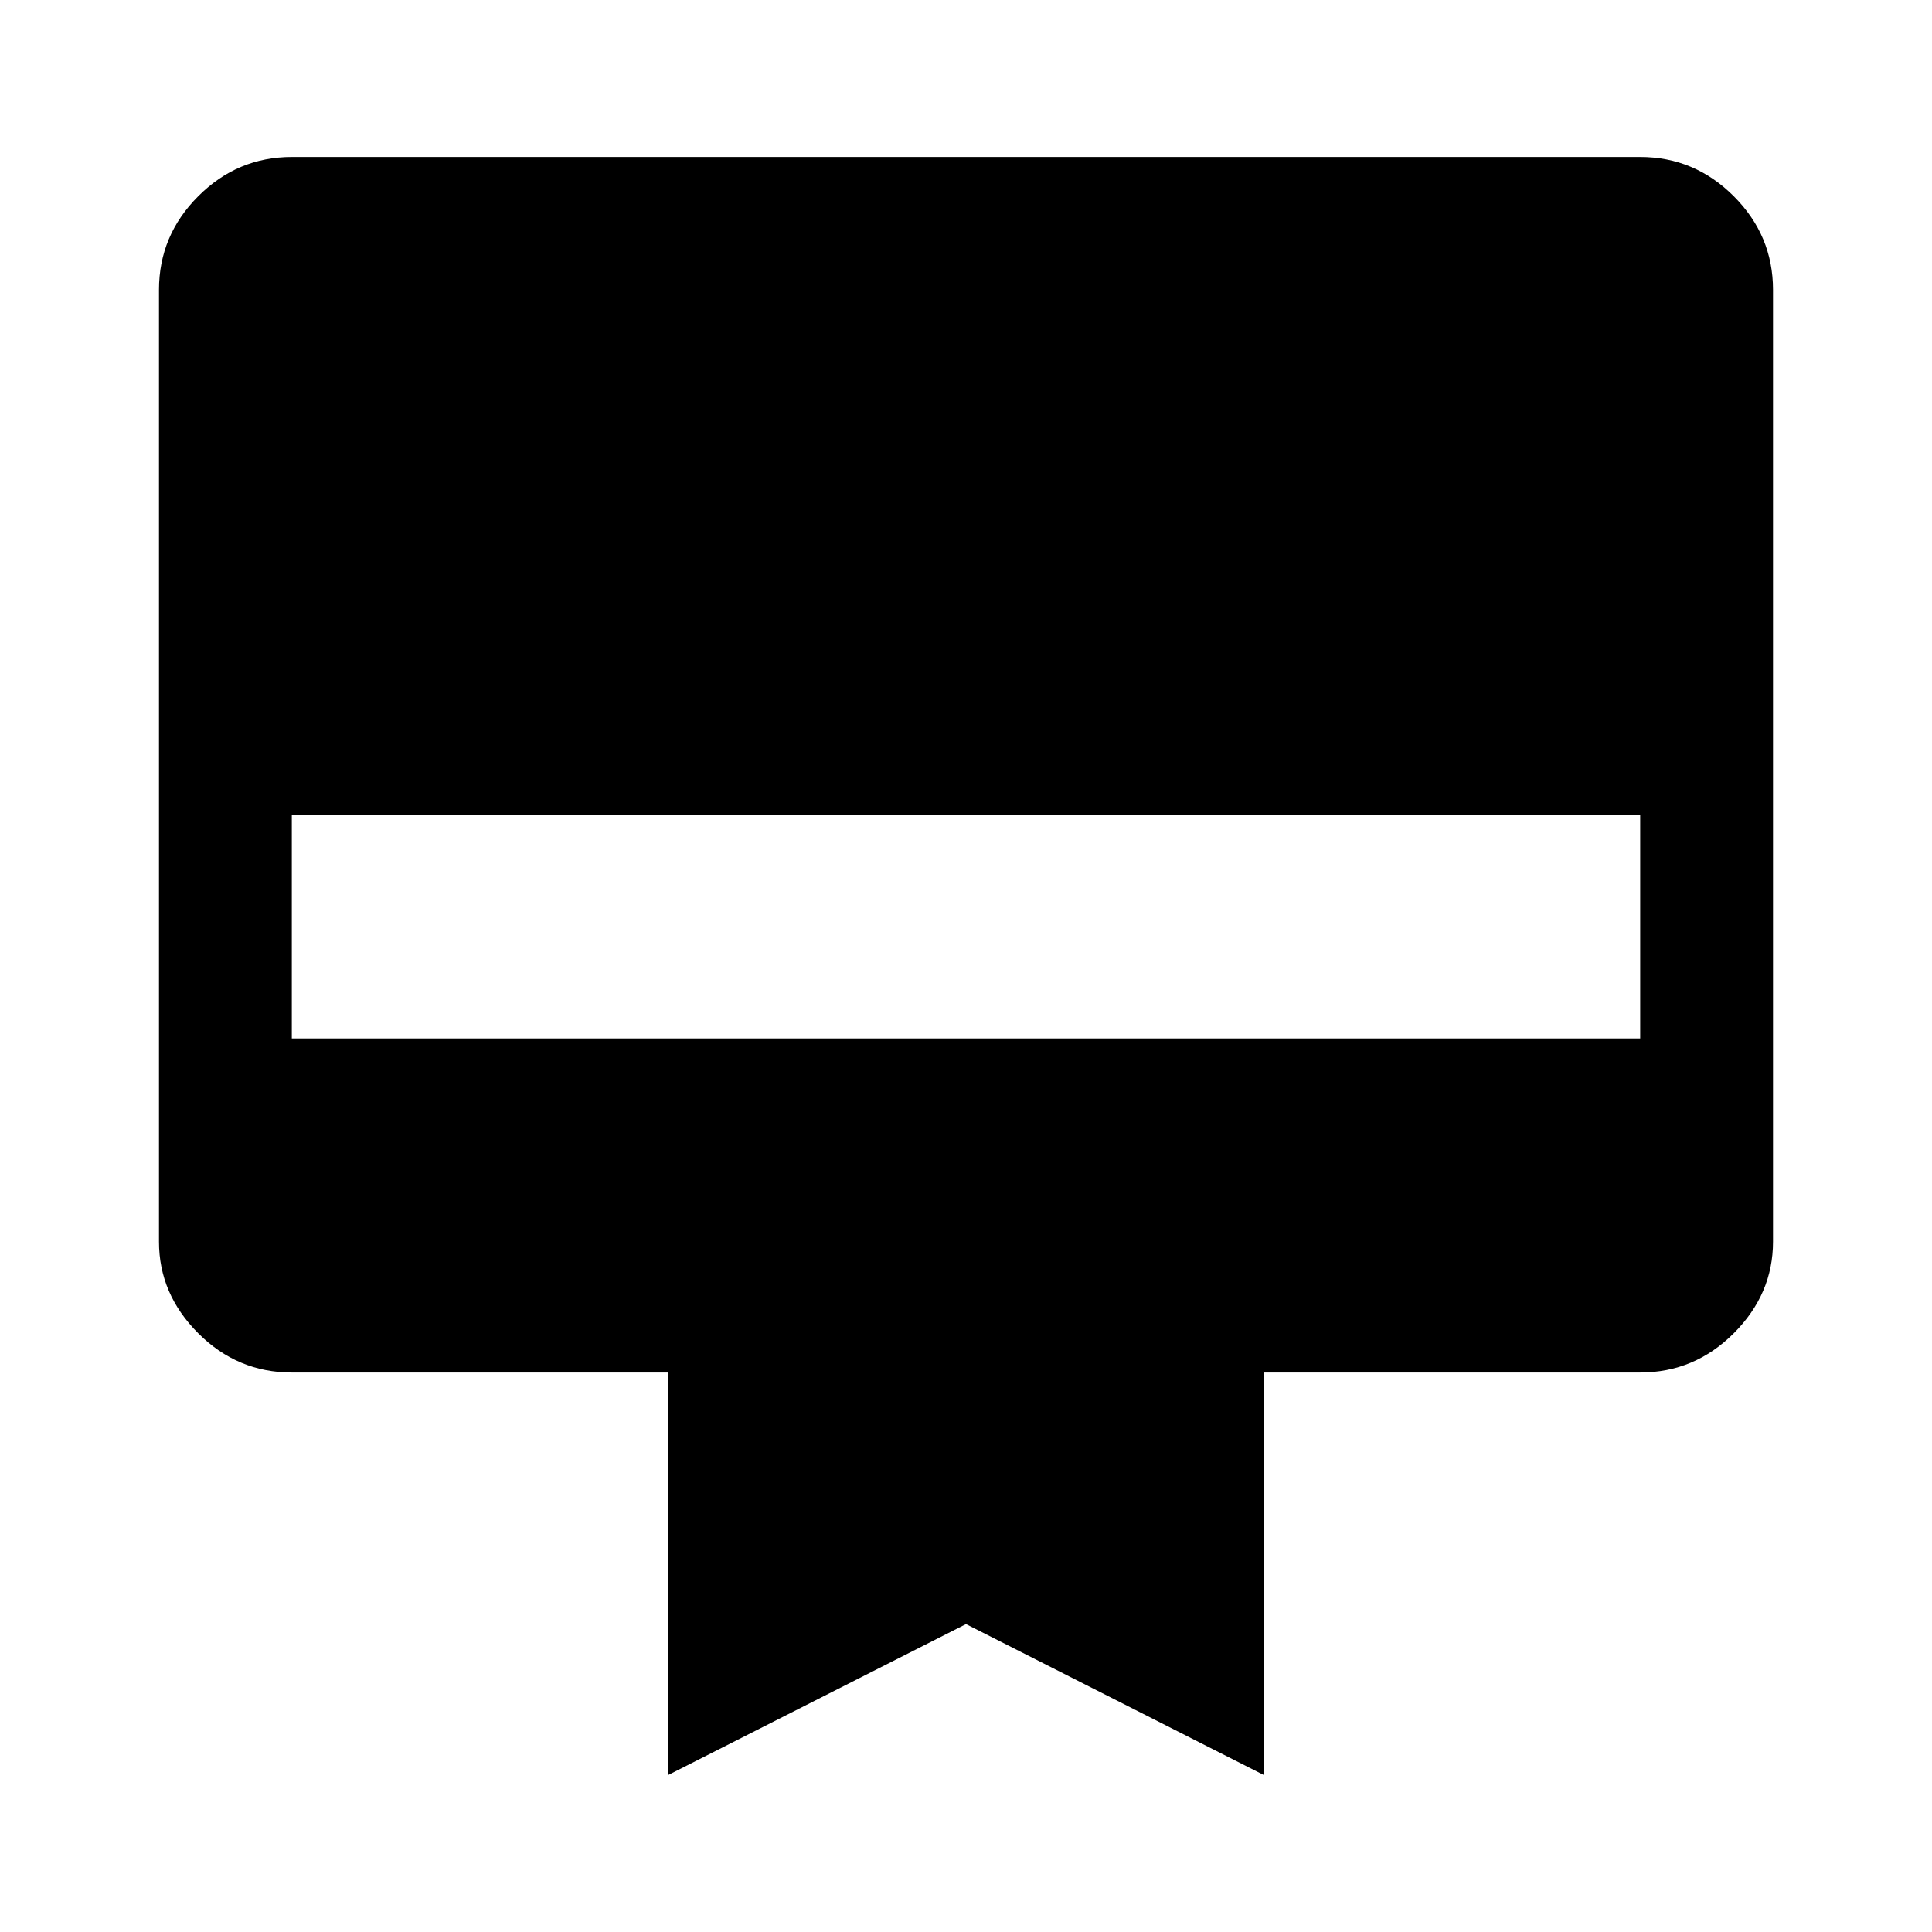 <svg xmlns="http://www.w3.org/2000/svg" height="48" width="48"><path d="M7.25 3.9h33.5q1.35 0 2.325.975.975.975.975 2.325v23.65q0 1.3-.975 2.275-.975.975-2.325.975H31.4v10L24 40.35l-7.4 3.75v-10H7.25q-1.35 0-2.325-.975-.975-.975-.975-2.275V7.2q0-1.35.975-2.325Q5.9 3.9 7.25 3.9Zm0 21.9h33.5v-5.55H7.25Z"/></svg>